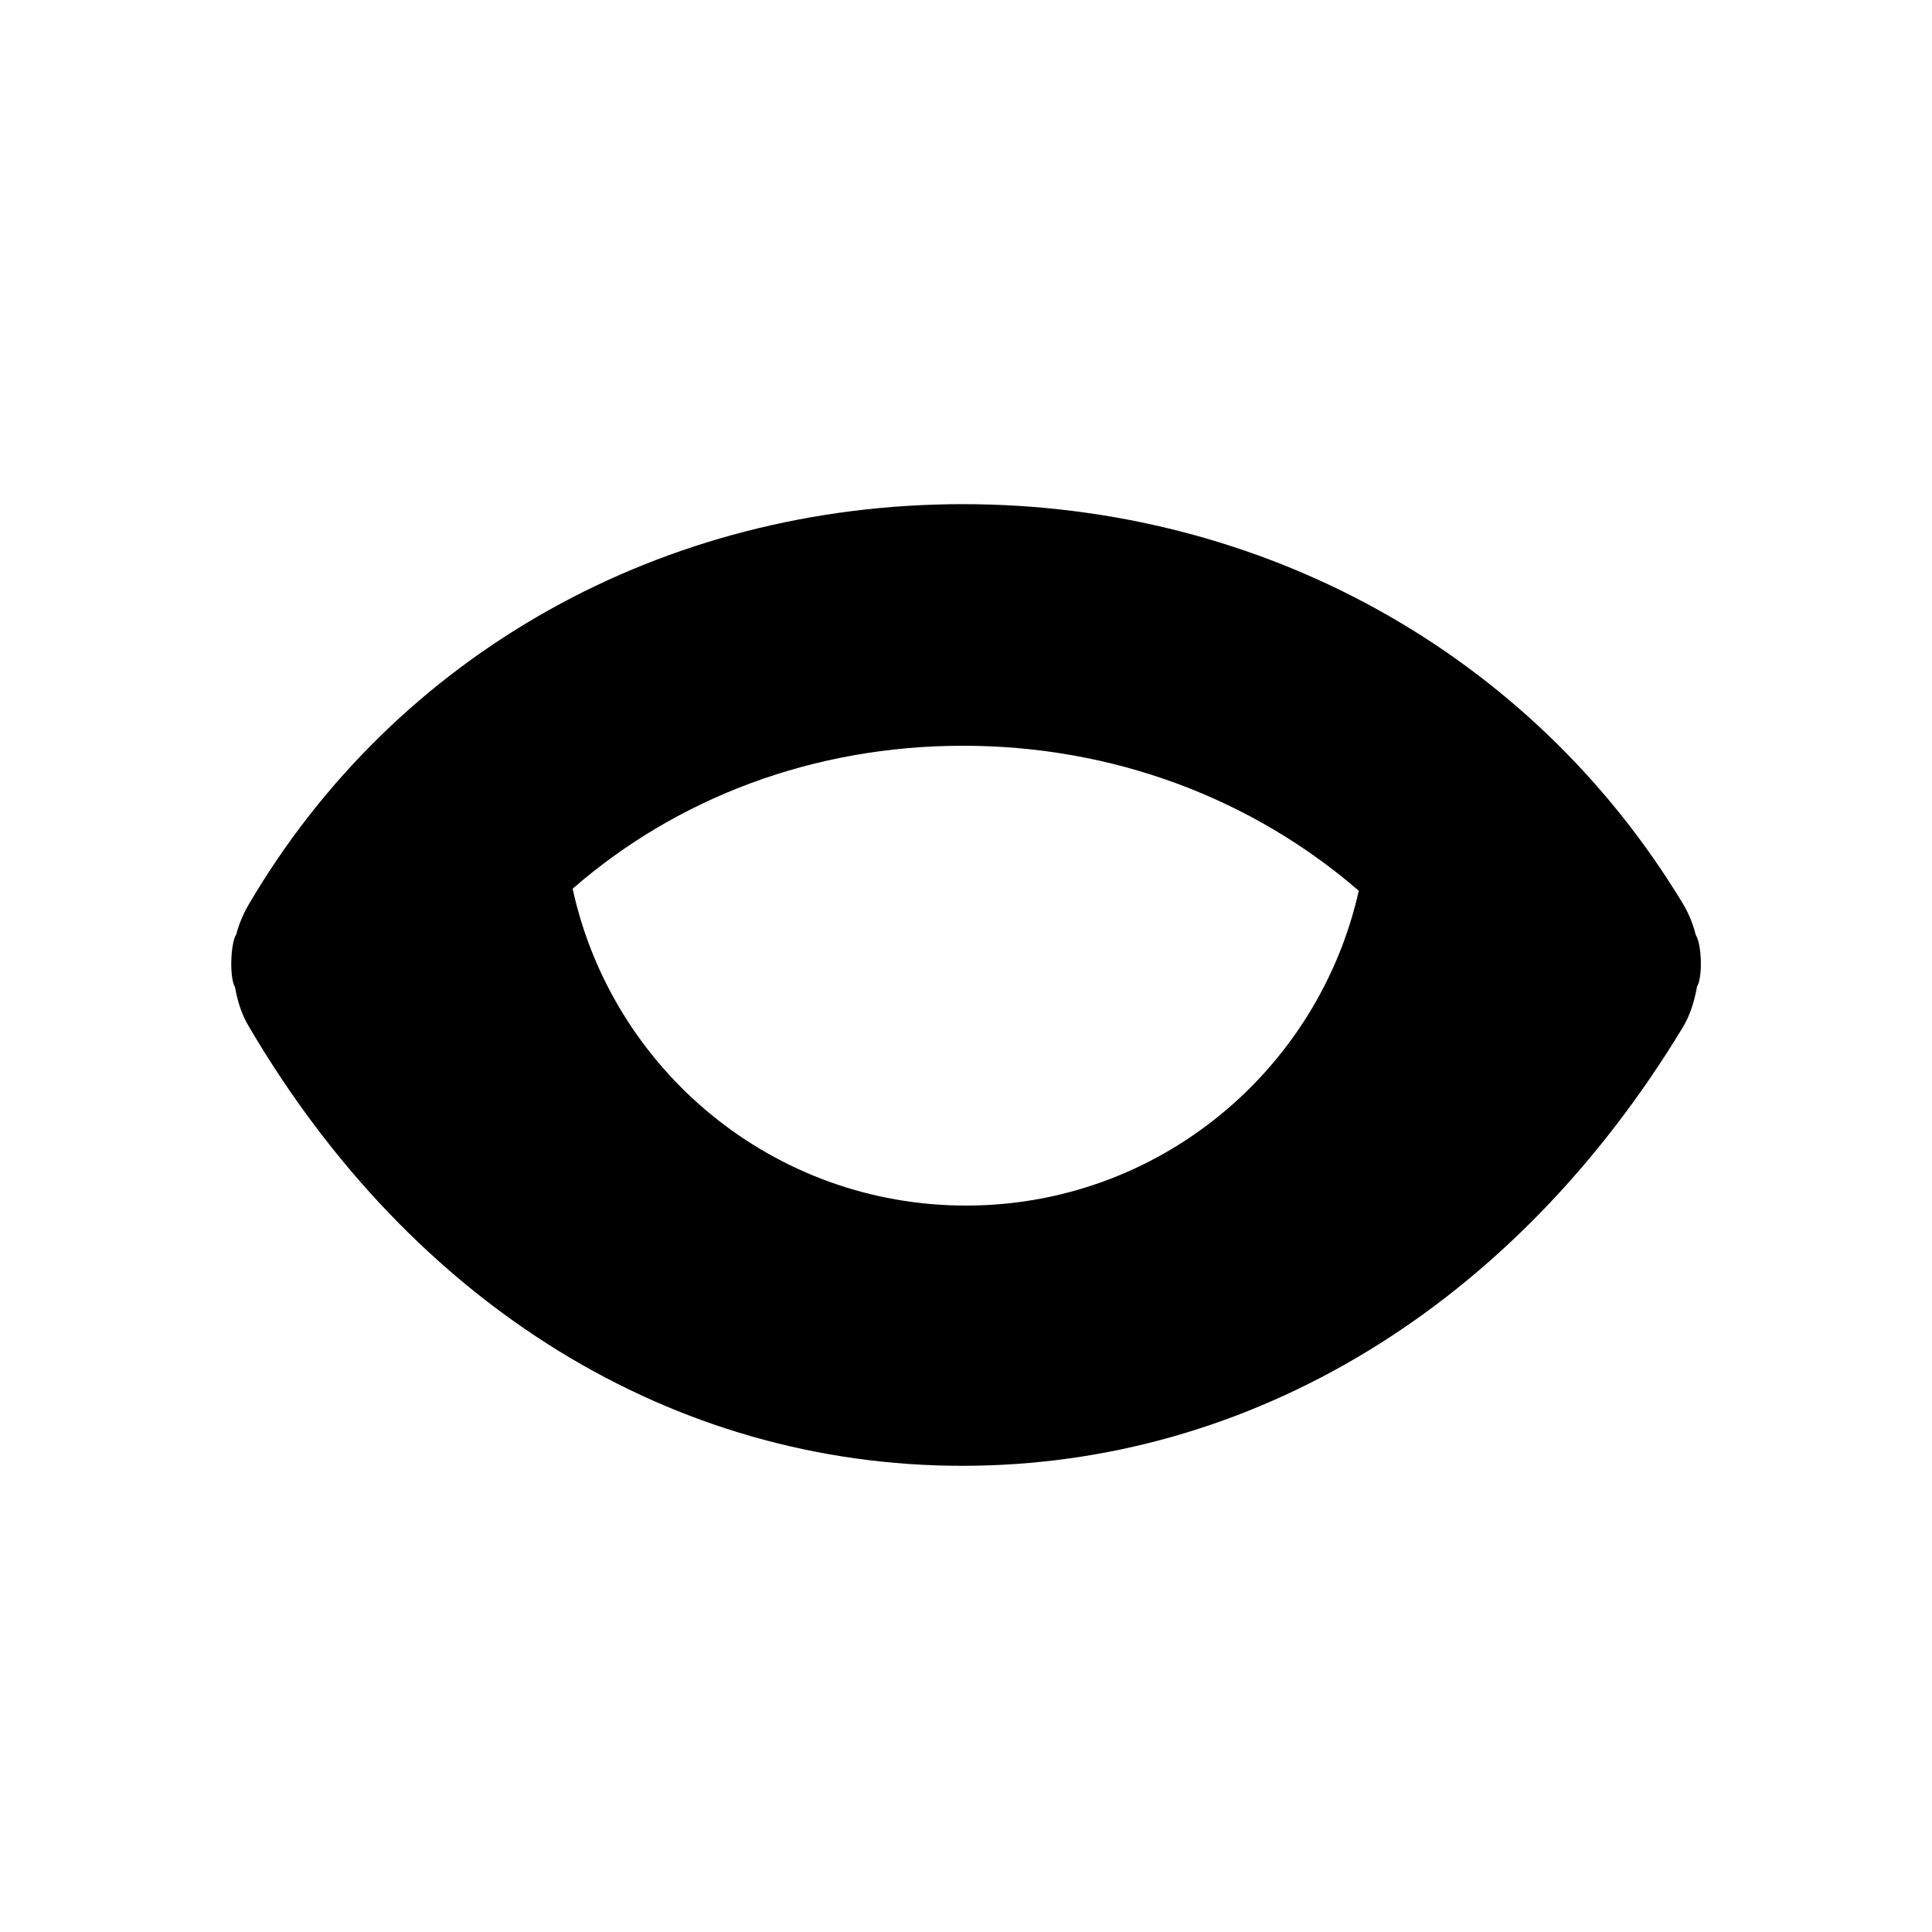 <?xml version="1.0" encoding="utf-8"?>
<!-- Generator: Adobe Illustrator 16.0.4, SVG Export Plug-In . SVG Version: 6.00 Build 0)  -->
<!DOCTYPE svg PUBLIC "-//W3C//DTD SVG 1.1//EN" "http://www.w3.org/Graphics/SVG/1.1/DTD/svg11.dtd">
<svg version="1.1" id="picto" xmlns="http://www.w3.org/2000/svg" xmlns:xlink="http://www.w3.org/1999/xlink" x="0px" y="0px"
	 width="20px" height="20px" viewBox="0 0 20 20" enable-background="new 0 0 20 20" xml:space="preserve">
<rect fill="none" width="20" height="20"/>
<path d="M17.555,9.68c-0.029-0.115-0.074-0.229-0.139-0.334c-1.566-2.584-4.35-4.127-7.449-4.127c-3.105,0-5.867,1.548-7.391,4.142
	c-0.059,0.1-0.102,0.205-0.131,0.313c-0.061,0.096-0.07,0.452-0.012,0.545c0.025,0.142,0.066,0.279,0.143,0.407
	c1.697,2.891,4.391,4.548,7.385,4.548c0.002,0,0.002,0,0.002,0c2.99,0,5.707-1.652,7.453-4.532c0.082-0.134,0.125-0.28,0.152-0.431
	C17.627,10.121,17.617,9.773,17.555,9.68z M14.066,9.221c-0.418,1.863-2.076,3.259-4.066,3.259c-1.998,0-3.664-1.405-4.072-3.28
	c1.08-0.942,2.496-1.48,4.039-1.48C11.523,7.719,12.961,8.266,14.066,9.221z"/>
</svg>
